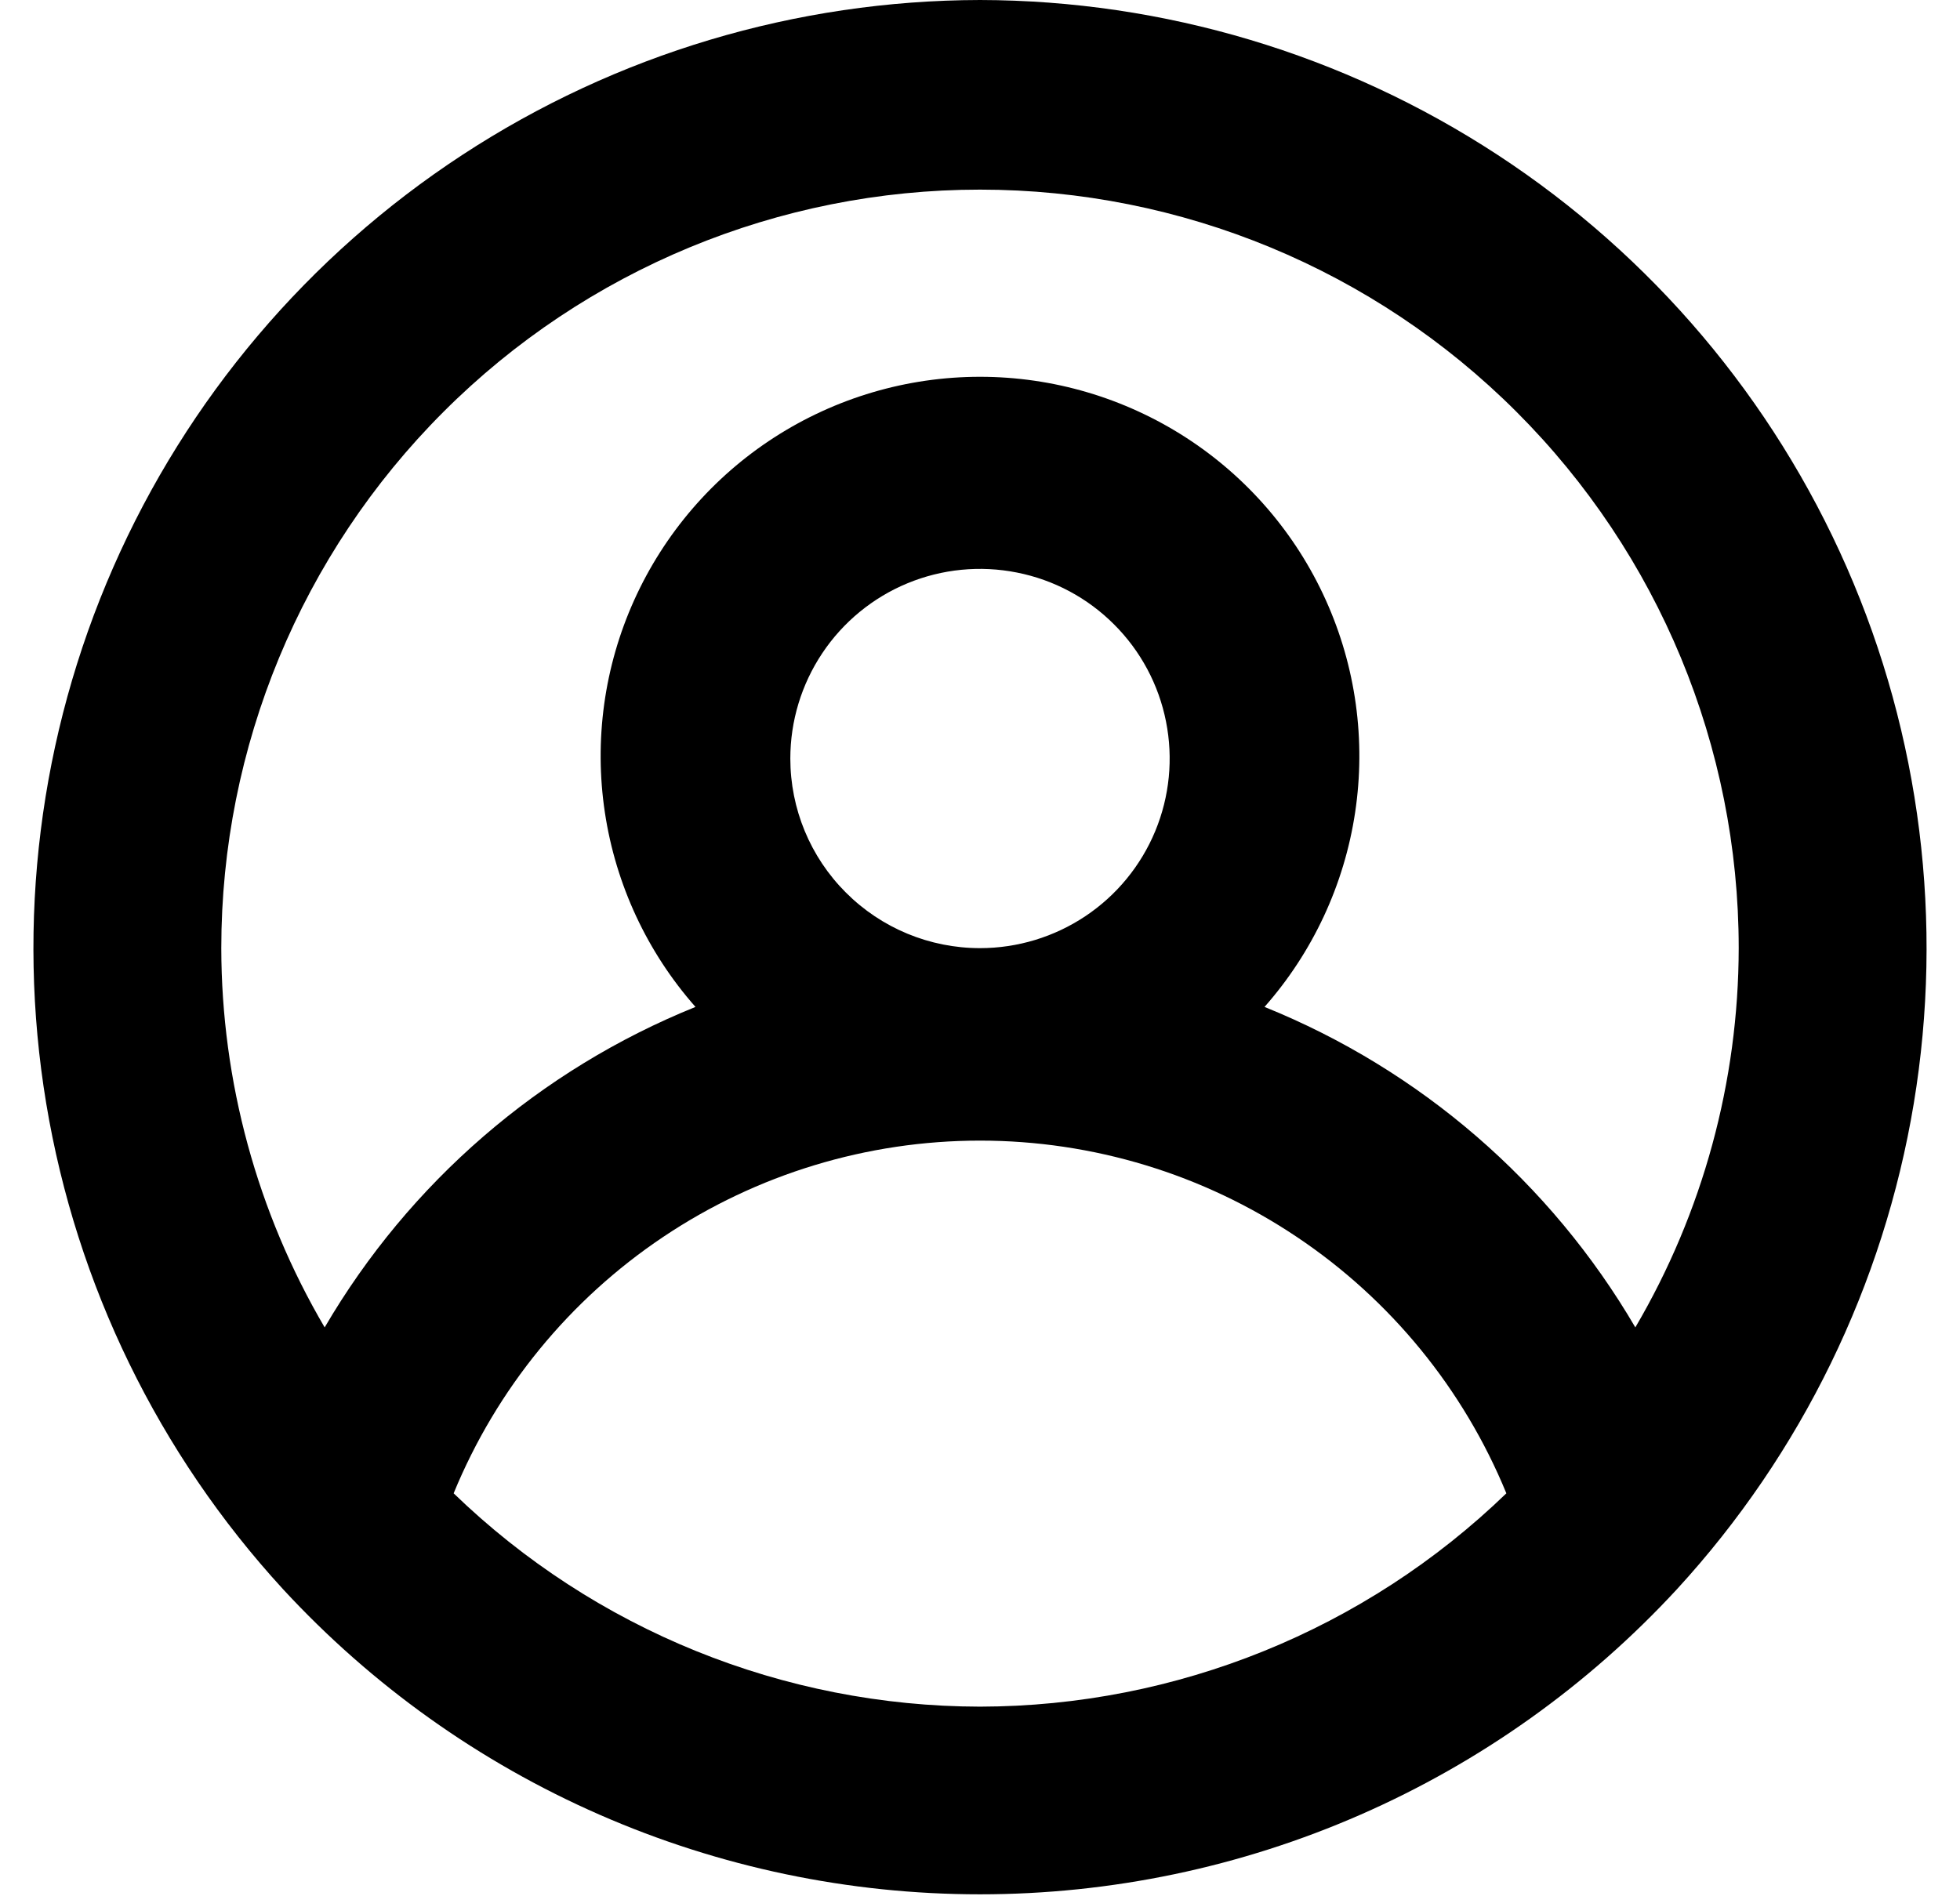 <svg width="31" height="30" viewBox="0 0 31 30" fill="none" xmlns="http://www.w3.org/2000/svg">
<path d="M15.5 0C12.591 0.006 9.746 0.857 7.312 2.451C4.878 4.044 2.96 6.311 1.791 8.976C0.623 11.64 0.255 14.587 0.731 17.457C1.208 20.327 2.508 22.996 4.475 25.14V25.14C5.88 26.663 7.584 27.878 9.482 28.709C11.379 29.54 13.428 29.969 15.5 29.969C17.572 29.969 19.621 29.54 21.518 28.709C23.416 27.878 25.12 26.663 26.525 25.14V25.14C28.492 22.996 29.793 20.327 30.269 17.457C30.745 14.587 30.377 11.64 29.209 8.976C28.04 6.311 26.122 4.044 23.688 2.451C21.254 0.857 18.409 0.006 15.5 0V0ZM15.5 27C12.393 26.995 9.408 25.785 7.175 23.625C7.853 21.974 9.007 20.562 10.489 19.569C11.971 18.575 13.716 18.045 15.5 18.045C17.285 18.045 19.029 18.575 20.511 19.569C21.994 20.562 23.147 21.974 23.825 23.625C21.592 25.785 18.607 26.995 15.5 27ZM12.5 12C12.5 11.407 12.676 10.827 13.006 10.333C13.335 9.84 13.804 9.455 14.352 9.228C14.9 9.001 15.503 8.942 16.085 9.058C16.667 9.173 17.202 9.459 17.621 9.879C18.041 10.298 18.327 10.833 18.442 11.415C18.558 11.997 18.499 12.6 18.272 13.148C18.045 13.696 17.66 14.165 17.167 14.494C16.673 14.824 16.093 15 15.5 15C14.704 15 13.941 14.684 13.379 14.121C12.816 13.559 12.5 12.796 12.5 12ZM25.865 21C24.525 18.708 22.462 16.924 20 15.93C20.764 15.064 21.261 13.996 21.433 12.854C21.605 11.712 21.444 10.545 20.969 9.493C20.494 8.44 19.725 7.547 18.755 6.921C17.785 6.295 16.655 5.961 15.5 5.961C14.345 5.961 13.215 6.295 12.245 6.921C11.275 7.547 10.507 8.44 10.031 9.493C9.556 10.545 9.395 11.712 9.567 12.854C9.739 13.996 10.236 15.064 11 15.93C8.538 16.924 6.475 18.708 5.135 21C4.067 19.181 3.503 17.11 3.5 15C3.5 11.817 4.764 8.765 7.015 6.515C9.265 4.264 12.317 3 15.5 3C18.683 3 21.735 4.264 23.985 6.515C26.236 8.765 27.5 11.817 27.5 15C27.497 17.11 26.933 19.181 25.865 21V21Z" fill="black"/>
</svg>
